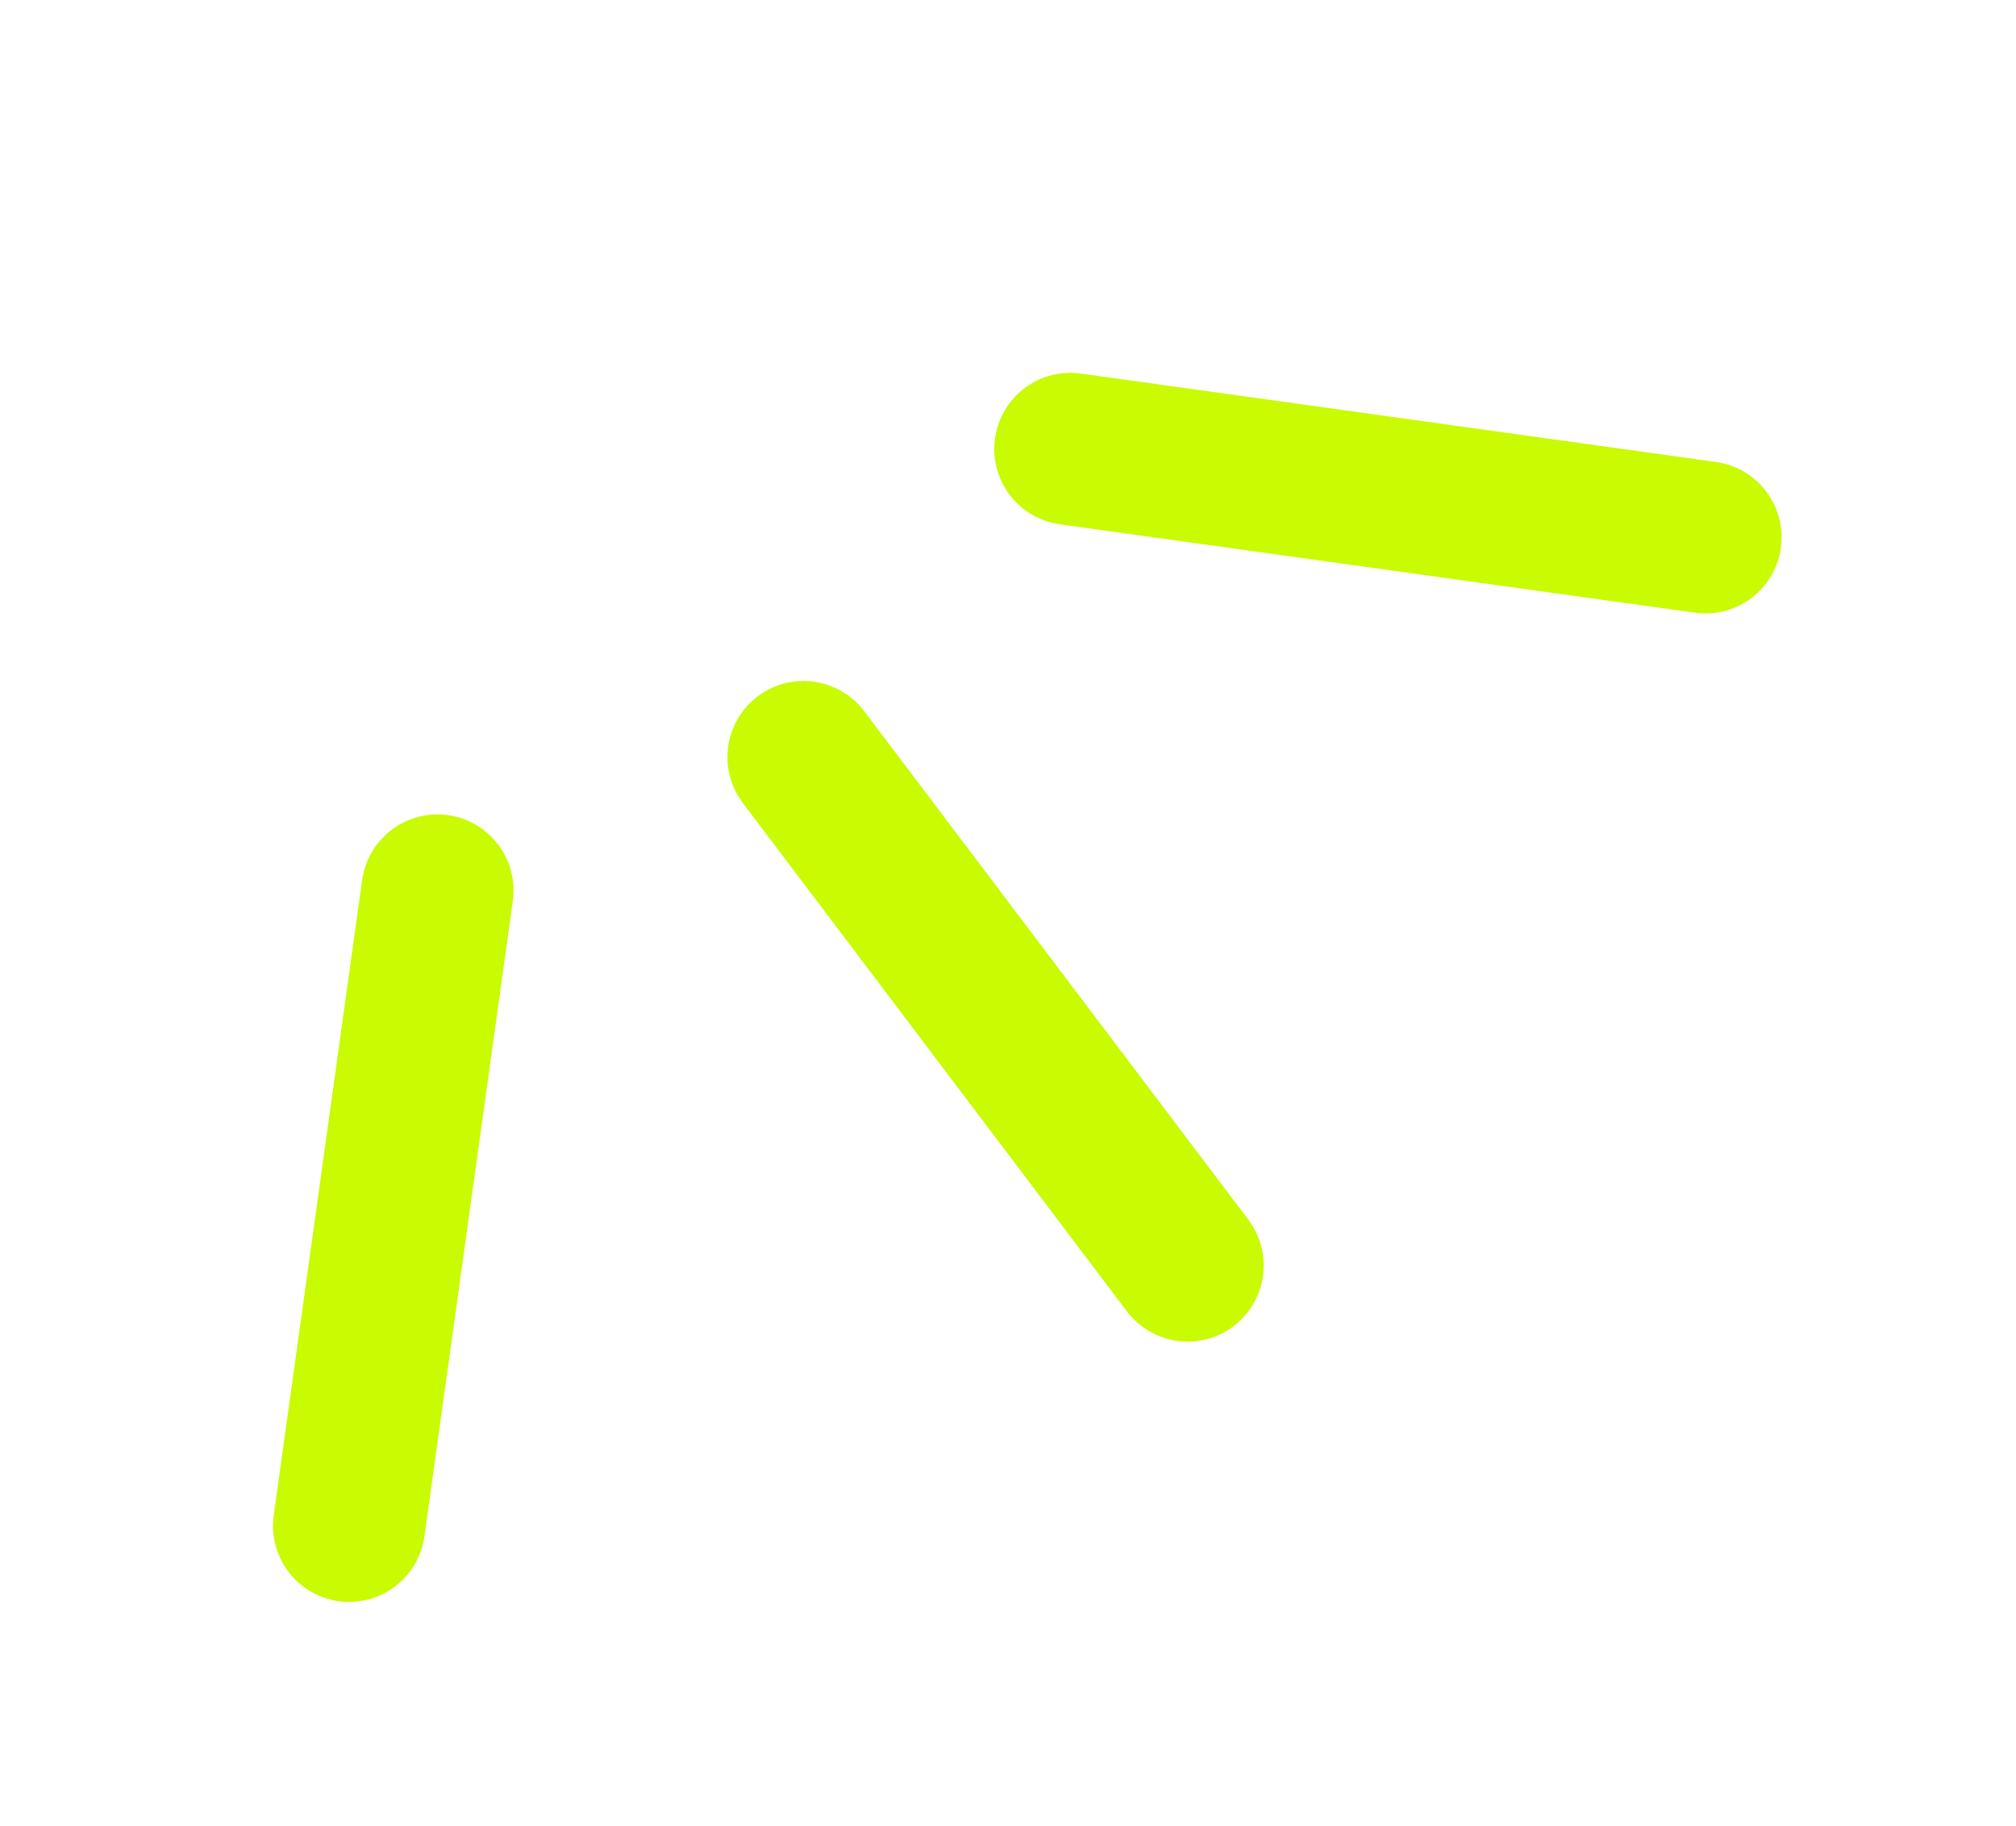 <svg width="53" height="48" viewBox="0 0 53 48" fill="none" xmlns="http://www.w3.org/2000/svg"><path d="M31.222 33.264L21.124 19.9" stroke="#C9FB02" stroke-width="4" stroke-linecap="round"></path><path d="M44.837 14.124L28.139 11.8" stroke="#C9FB02" stroke-width="4" stroke-linecap="round"></path><path d="M11.501 23.407L9.177 40.106" stroke="#C9FB02" stroke-width="4" stroke-linecap="round"></path></svg>